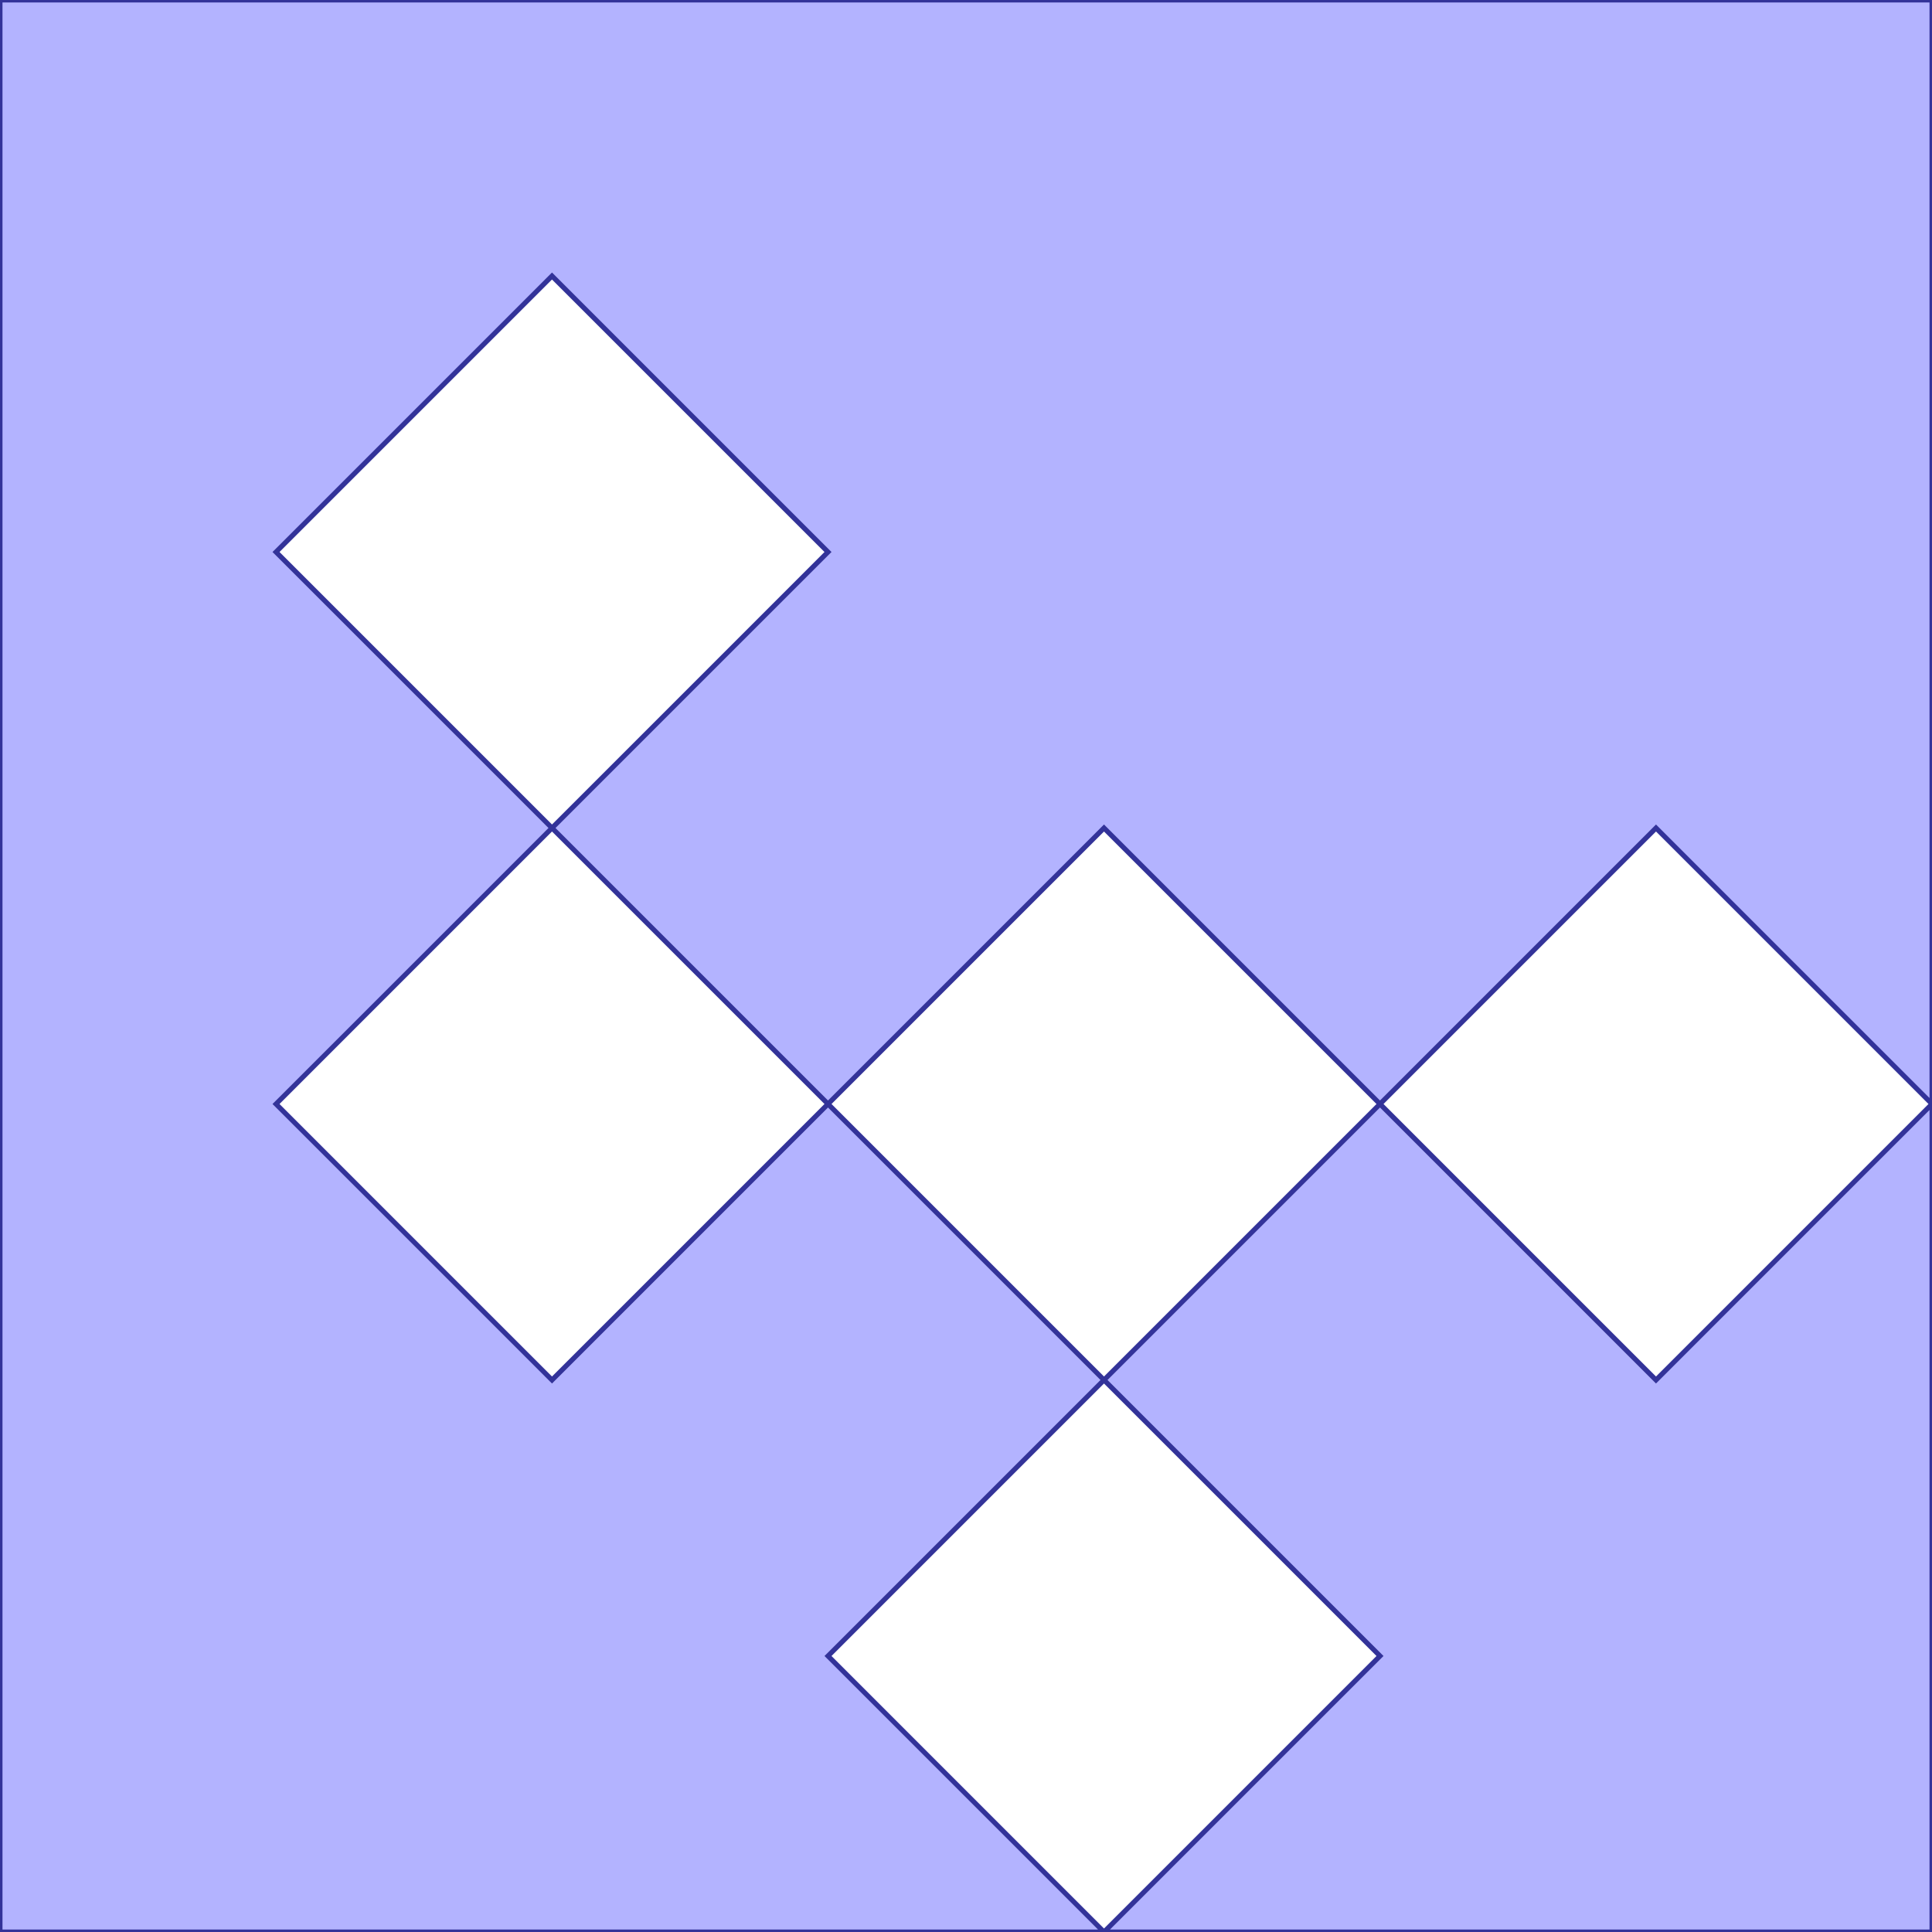 <?xml version="1.0" standalone="no"?>
<!DOCTYPE svg PUBLIC "-//W3C//DTD SVG 1.1//EN"
"http://www.w3.org/Graphics/SVG/1.1/DTD/svg11.dtd">
<svg  version="1.1" xmlns="http://www.w3.org/2000/svg" xmlns:xlink="http://www.w3.org/1999/xlink" viewBox="0 0 7 7">
<g title="A + B (CGAL EPECK)" fill-rule="evenodd">
<path d="M 0,7.0 L 4.0,7.0 L 3.0,6.0 L 4.0,5.0 L 3.0,4.0 L 4.0,3.0 L 5.0,4.0 L 6.0,3.0 L 7.0,4.0 L 7.0,0 L 0,0 L 0,7.0 M 2.0,3.0 L 3.0,4.0 L 2.0,5.0 L 1.0,4.0 L 2.0,3.0 M 2.0,3.0 L 1.0,2.0 L 2.0,1.0 L 3.0,2.0 L 2.0,3.0 z" style="fill-opacity:0.3;fill:rgb(0,0,255);stroke:rgb(51,51,153);stroke-width:0.018" />
<path d="M 7.0,7.0 L 7.0,4.0 L 6.0,5.0 L 5.0,4.0 L 4.0,5.0 L 5.0,6.0 L 4.0,7.0 L 7.0,7.0 z" style="fill-opacity:0.3;fill:rgb(0,0,255);stroke:rgb(51,51,153);stroke-width:0.018" />
</g></svg>